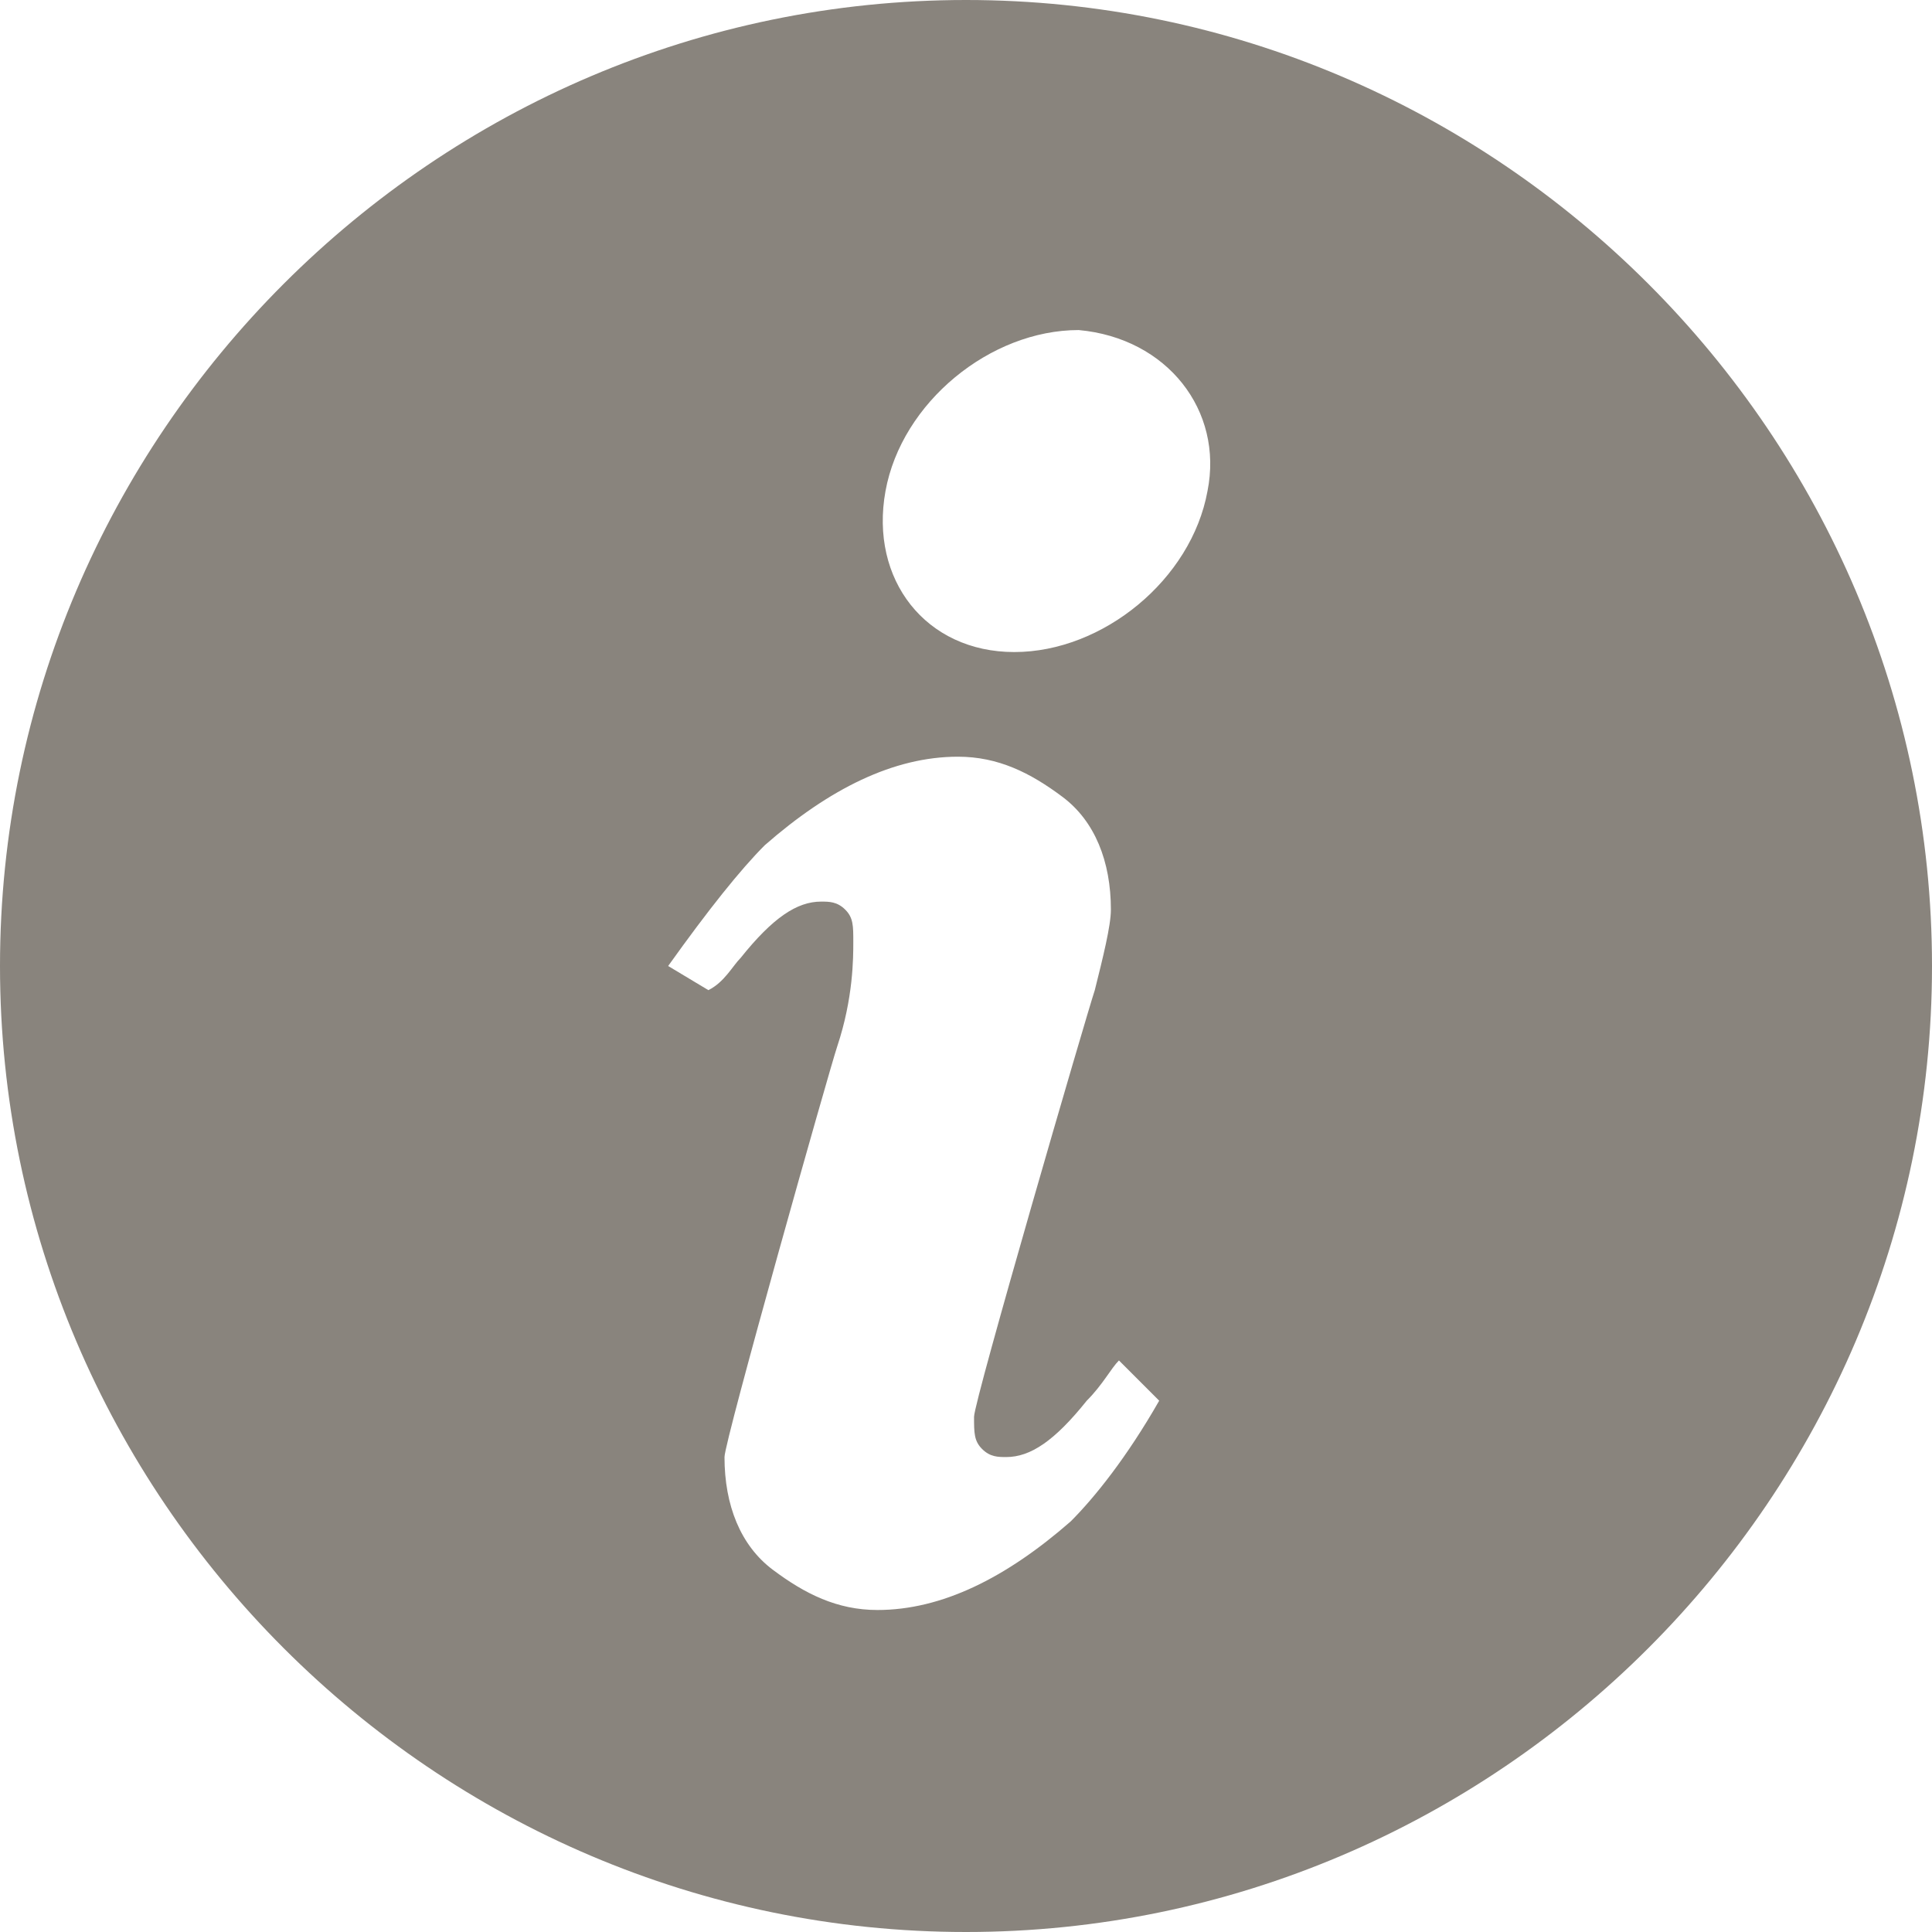 <svg xmlns="http://www.w3.org/2000/svg" viewBox="0 0 24 24" enable-background="new 0 0 24 24"><path fill-rule="evenodd" clip-rule="evenodd" fill="#89847D" d="M12 0c-6.6 0-12 5.4-12 12s5.4 12 12 12 12-5.4 12-12-5.4-12-12-12zm1.3 18.9c-.8.7-1.6 1.1-2.4 1.1-.5 0-.9-.2-1.3-.5s-.6-.8-.6-1.4c0-.2 1.3-4.8 1.4-5.1.2-.6.2-1.1.2-1.3s0-.3-.1-.4c-.1-.1-.2-.1-.3-.1-.3 0-.6.2-1 .7-.1.1-.2.3-.4.4l-.5-.3c.5-.7.9-1.2 1.2-1.5.8-.7 1.6-1.1 2.4-1.1.5 0 .9.2 1.3.5s.6.8.6 1.4c0 .2-.1.6-.2 1-.1.3-1.5 5.1-1.5 5.3 0 .2 0 .3.1.4.1.1.2.1.3.1.3 0 .6-.2 1-.7.2-.2.3-.4.4-.5l.5.5c-.4.7-.8 1.2-1.1 1.5zm1.7-12.8c-.2 1.1-1.3 2-2.4 2-1.1 0-1.8-.9-1.6-2 .2-1.1 1.3-2 2.4-2 1.1.1 1.8 1 1.6 2z"/></svg>